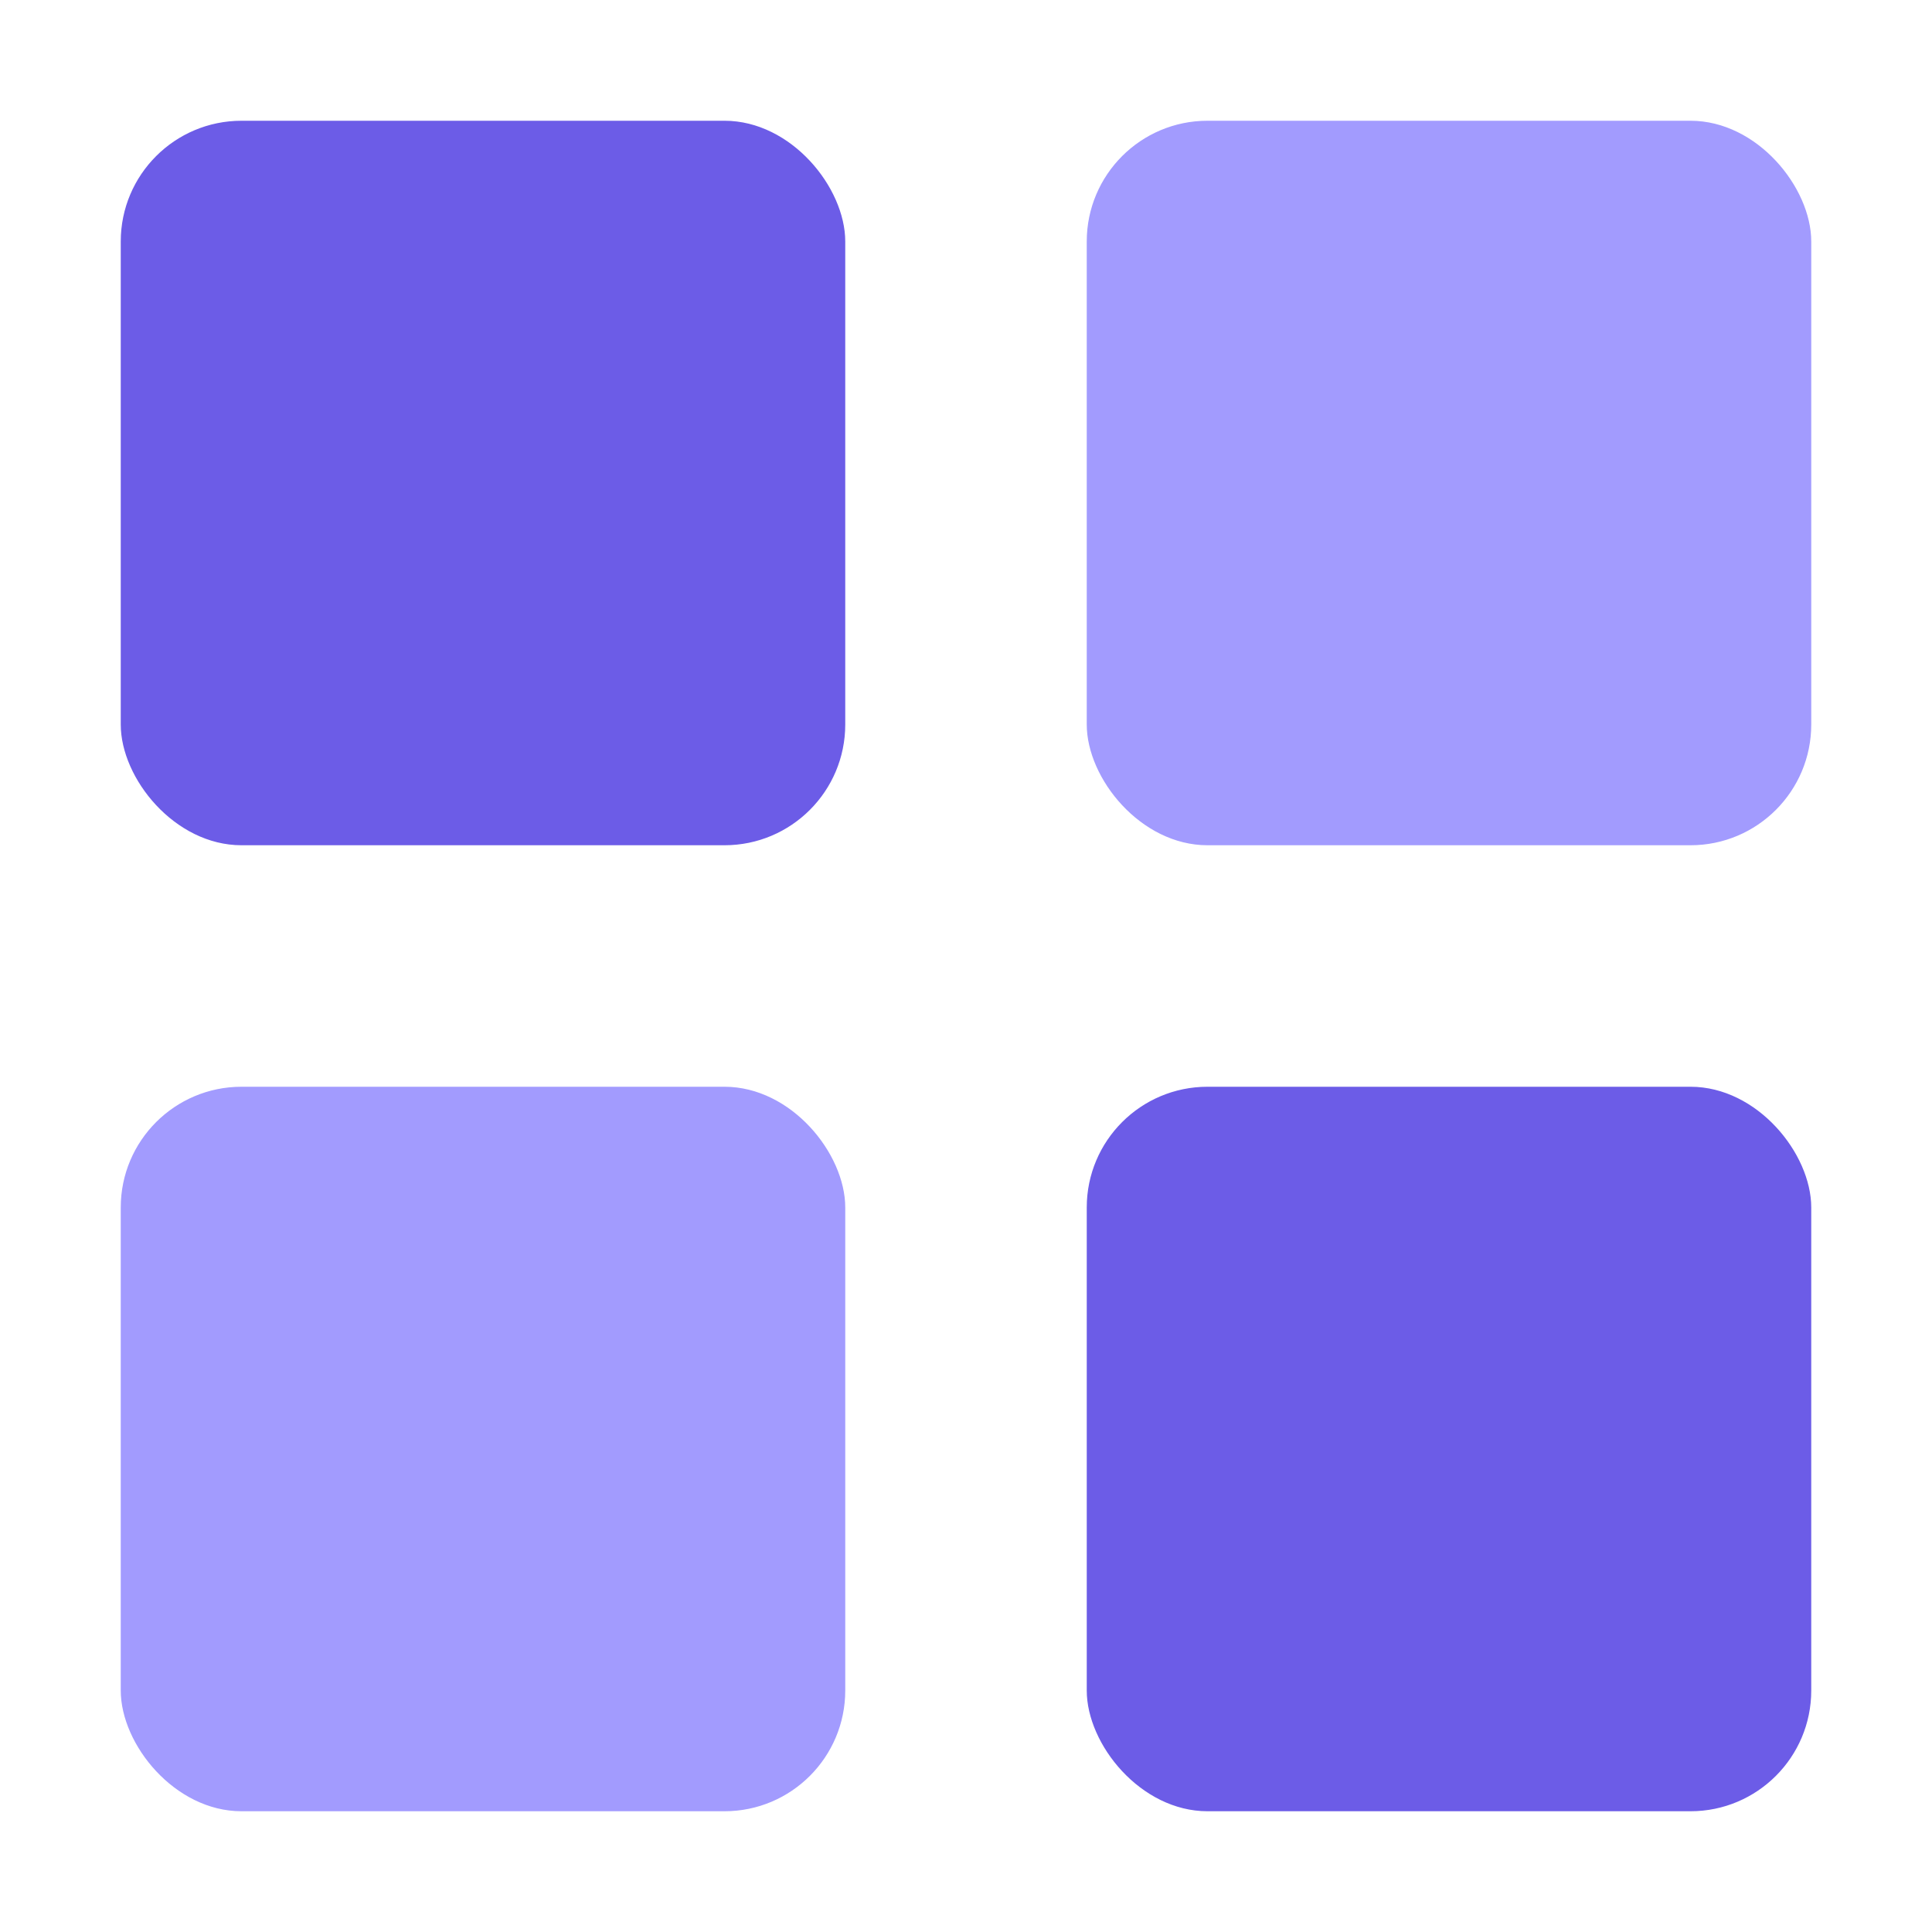<svg width="32" height="32" viewBox="0 0 32 32" fill="none" xmlns="http://www.w3.org/2000/svg">
  <rect x="2" y="2" width="12" height="12" rx="2" fill="#6c5ce7"/>
  <rect x="18" y="2" width="12" height="12" rx="2" fill="#a29bfe"/>
  <rect x="2" y="18" width="12" height="12" rx="2" fill="#a29bfe"/>
  <rect x="18" y="18" width="12" height="12" rx="2" fill="#6c5ce7"/>
</svg>
